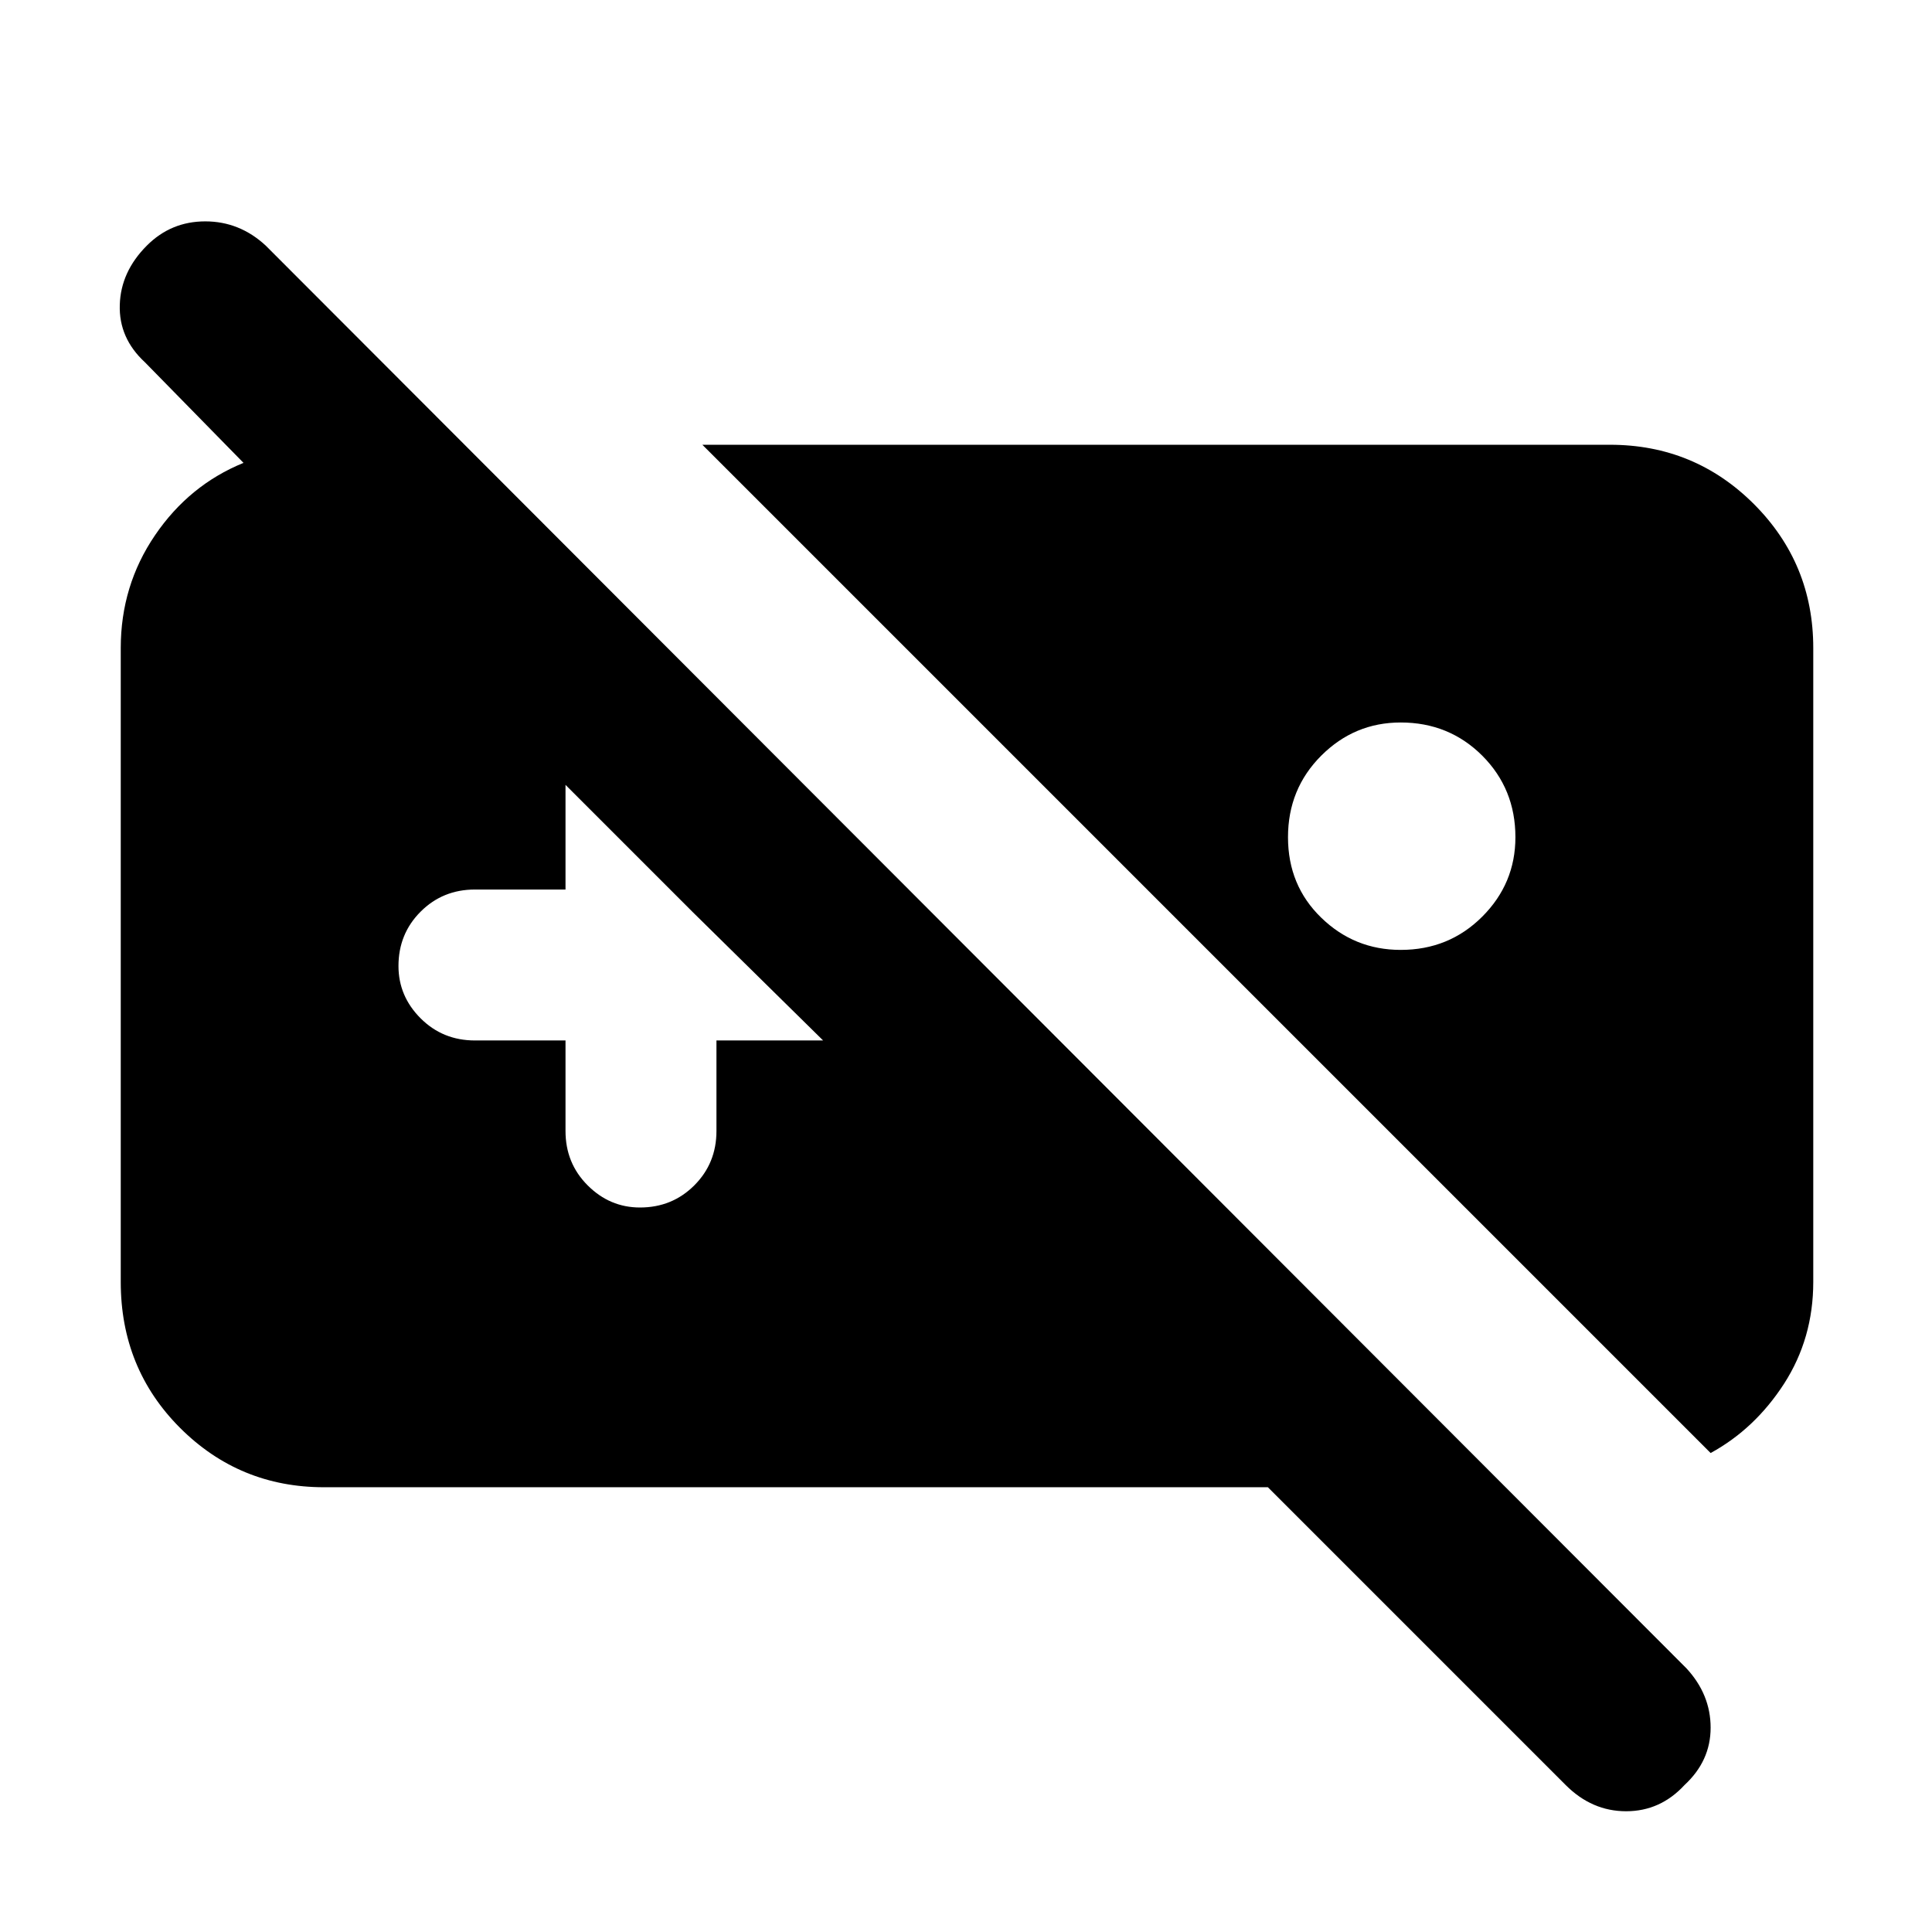 <svg xmlns="http://www.w3.org/2000/svg" height="24" width="24"><path d="M19.45 22.175 15.75 18.475H4.025Q2.975 18.475 2.237 17.738Q1.5 17 1.5 15.925V8.05Q1.5 7.275 1.925 6.65Q2.35 6.025 3.025 5.75L1.8 4.5Q1.475 4.2 1.488 3.787Q1.5 3.375 1.825 3.05Q2.125 2.75 2.55 2.75Q2.975 2.75 3.3 3.05L20.95 20.725Q21.25 21.05 21.25 21.462Q21.25 21.875 20.925 22.175Q20.625 22.5 20.2 22.5Q19.775 22.5 19.45 22.175ZM17.4 11.8Q16.825 11.8 16.413 11.4Q16 11 16 10.4Q16 9.8 16.413 9.387Q16.825 8.975 17.4 8.975Q18 8.975 18.413 9.387Q18.825 9.8 18.825 10.4Q18.825 10.975 18.413 11.387Q18 11.8 17.4 11.8ZM7.95 15Q8.35 15 8.625 14.725Q8.9 14.45 8.9 14.05V12.925H10.225L8.6 11.325L7.025 9.75V11.05H5.9Q5.5 11.05 5.225 11.325Q4.95 11.6 4.95 12Q4.95 12.375 5.225 12.65Q5.5 12.925 5.9 12.925H7.025V14.05Q7.025 14.45 7.3 14.725Q7.575 15 7.95 15ZM21.25 18.05Q21.8 17.75 22.163 17.188Q22.525 16.625 22.525 15.925V8.05Q22.525 7 21.788 6.262Q21.05 5.525 20 5.525H8.725Z"/></svg>